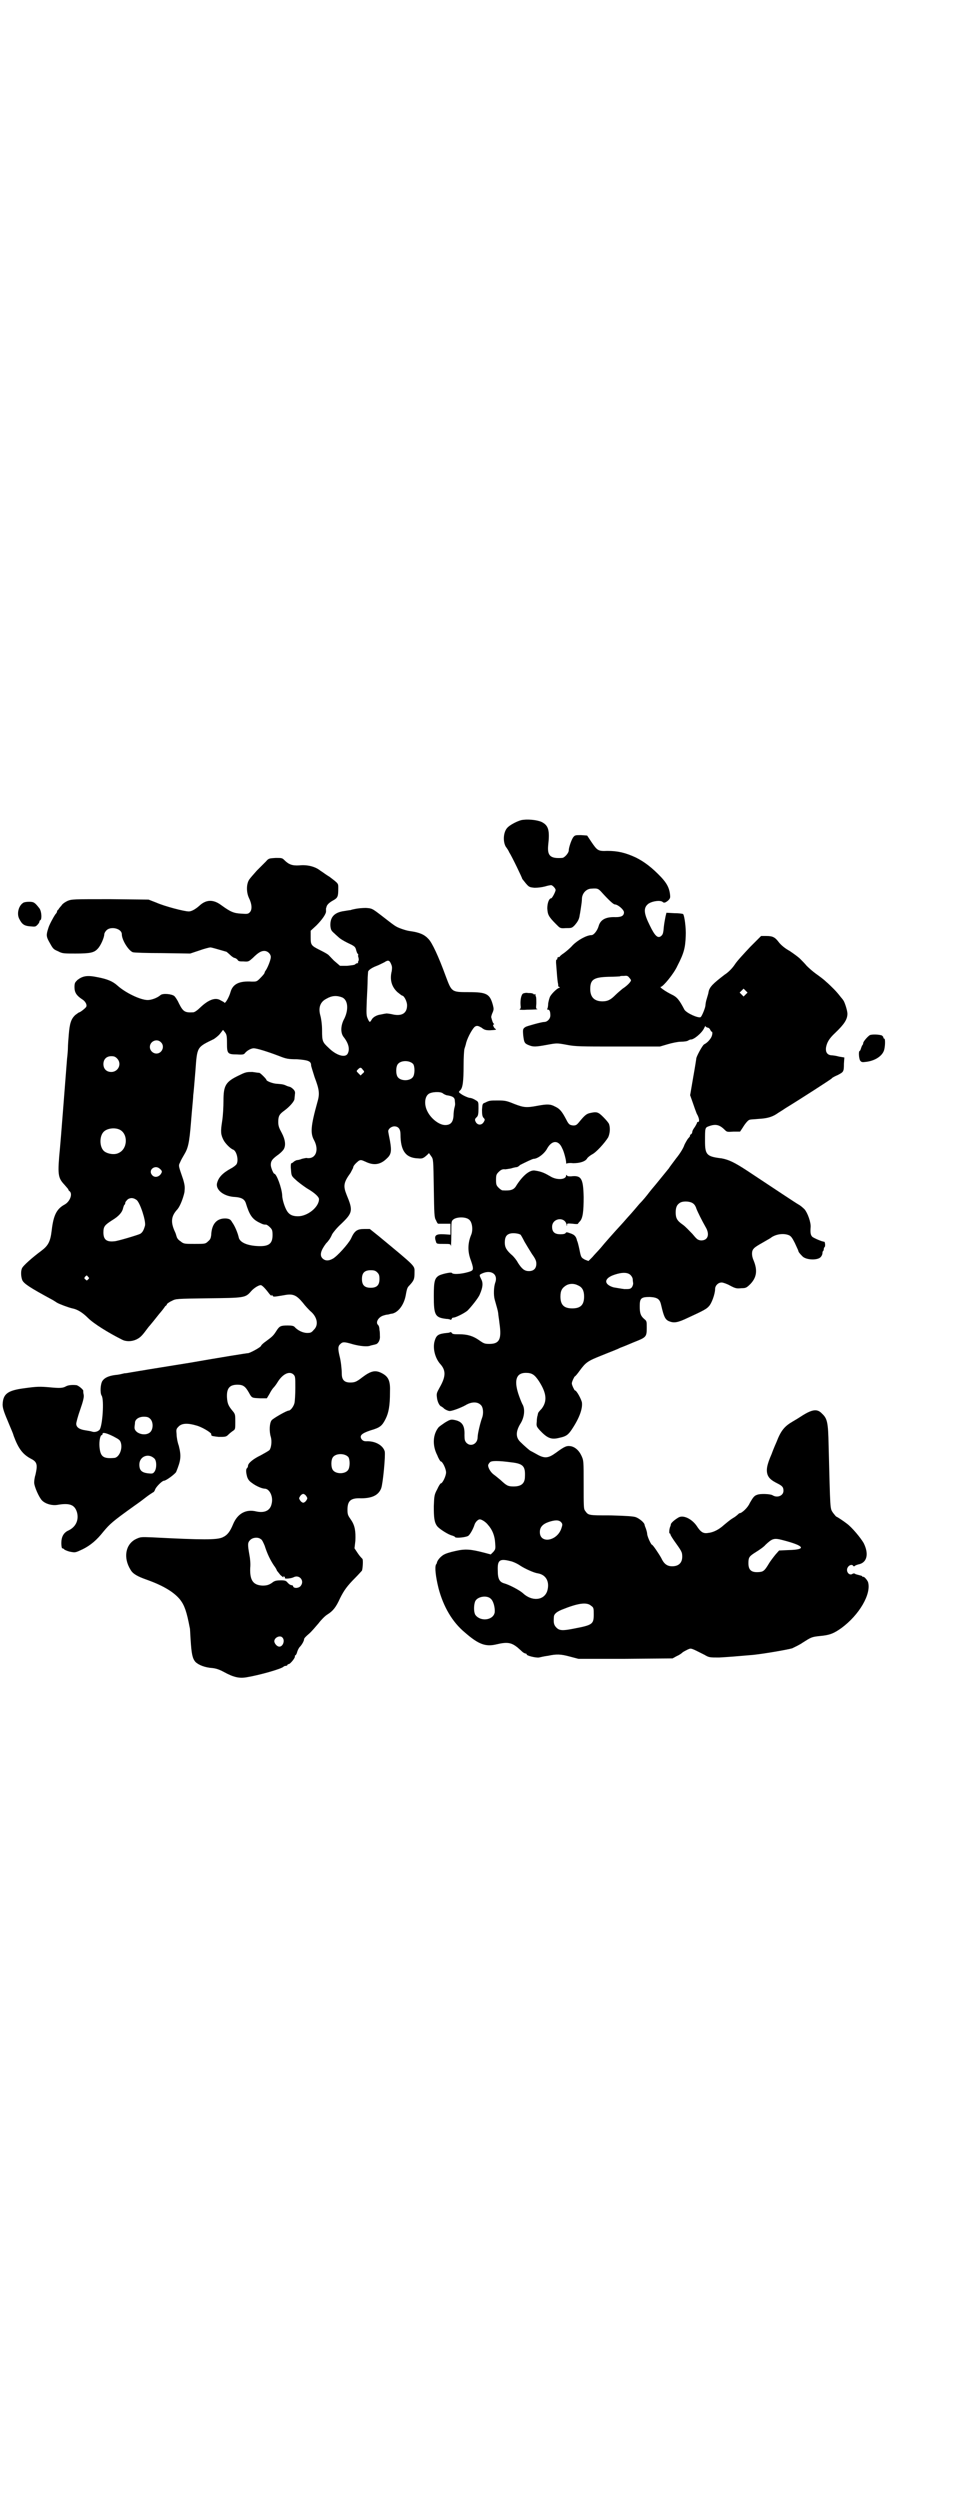 <?xml version="1.0" standalone="no"?>
<!DOCTYPE svg PUBLIC "-//W3C//DTD SVG 20010904//EN"
 "http://www.w3.org/TR/2001/REC-SVG-20010904/DTD/svg10.dtd">
<svg version="1.0" xmlns="http://www.w3.org/2000/svg"
 width="1100pt" height="2850pt" viewBox="0 0 1100 2850"
 preserveAspectRatio="xMidYMid meet">
<g transform="translate(0,2850) scale(0.5,-0.5)"
fill="#000000" stroke="none">
<path d="M1189 3830 c-8 -2 -24 -10 -30 -16 -10 -9 -12 -31 -5 -44 3 -4 7 -10
8 -13 6 -9 30 -59 30 -61 0 0 4 -5 8 -10 7 -8 8 -9 20 -10 8 0 16 1 24 3 6 2
13 3 14 3 4 -1 10 -8 10 -11 0 -4 -8 -19 -10 -19 -5 0 -9 -11 -9 -23 1 -14 2
-18 20 -36 9 -9 9 -10 22 -9 13 0 14 0 20 6 8 9 11 15 12 24 1 4 2 12 3 18 1
6 2 14 2 18 0 13 10 24 22 24 13 1 15 0 21 -6 18 -20 29 -30 32 -30 7 0 21
-12 21 -18 0 -8 -6 -11 -19 -11 -23 1 -35 -6 -39 -21 -3 -10 -11 -20 -16 -20
-11 0 -31 -11 -43 -23 -6 -7 -16 -15 -20 -18 -5 -3 -9 -7 -9 -7 0 -1 -1 -2 -3
-2 -2 0 -3 -1 -3 -3 0 -2 -1 -3 -2 -3 -1 0 -1 -3 -1 -7 2 -27 3 -39 4 -45 1
-4 1 -7 1 -8 -1 0 0 -1 2 -2 2 -1 2 -2 1 -2 -4 0 -16 -11 -21 -19 -2 -3 -4
-11 -5 -17 0 -5 -1 -11 -2 -12 -1 -1 0 -2 2 -2 3 0 5 -4 5 -13 0 -8 -7 -15
-14 -15 -6 0 -38 -9 -42 -11 -7 -4 -7 -6 -6 -19 2 -17 3 -19 13 -23 10 -4 15
-4 42 1 22 4 22 4 44 0 20 -4 32 -4 117 -4 l96 0 17 5 c10 3 24 6 31 6 7 0 15
1 17 3 2 1 4 2 5 2 7 -1 26 15 31 26 2 4 3 6 3 5 0 -2 2 -3 5 -4 3 0 5 -3 6
-5 1 -2 2 -4 3 -4 3 0 2 -9 -2 -15 -4 -6 -9 -11 -15 -14 -4 -2 -19 -30 -18
-33 0 0 -3 -20 -7 -42 l-7 -41 6 -17 c3 -9 7 -20 9 -25 6 -10 7 -19 3 -19 -2
0 -3 -1 -2 -1 0 -1 -2 -5 -5 -10 -3 -4 -6 -9 -6 -11 0 -2 -1 -5 -3 -6 -2 -1
-3 -3 -2 -3 0 -1 -1 -3 -4 -6 -2 -2 -6 -9 -9 -15 -2 -7 -10 -20 -19 -31 -8
-11 -16 -21 -16 -22 -5 -6 -34 -42 -36 -44 -1 -1 -5 -6 -9 -11 -6 -8 -15 -19
-23 -27 -6 -7 -15 -18 -27 -31 -7 -8 -14 -16 -16 -18 -13 -14 -37 -41 -45 -51
-6 -7 -15 -16 -19 -21 l-9 -9 -8 3 c-9 5 -9 5 -13 25 -2 9 -4 17 -5 18 -2 10
-6 14 -15 17 -8 3 -10 3 -11 1 -1 -2 -5 -3 -12 -3 -13 0 -19 5 -19 17 0 20 29
24 33 5 0 -4 1 -4 1 -1 0 4 1 4 13 3 7 -1 12 -1 12 0 0 0 1 2 4 5 7 7 9 22 9
56 -1 42 -5 50 -29 47 -5 0 -8 0 -9 2 -2 2 -2 2 -2 0 0 -10 -22 -11 -36 -2
-12 7 -20 11 -34 13 -12 3 -28 -10 -43 -33 -6 -11 -13 -13 -32 -12 -2 0 -6 3
-9 6 -5 5 -6 7 -6 18 0 11 1 13 6 18 5 5 9 7 15 6 1 0 7 1 13 2 6 2 12 3 13 3
2 0 5 2 8 5 8 4 28 14 31 14 9 0 25 12 31 24 11 19 26 19 34 0 4 -7 9 -27 9
-32 0 -3 1 -4 1 -3 1 1 7 2 15 1 16 0 28 4 32 11 1 2 6 6 11 9 9 4 29 26 37
39 4 9 5 21 2 30 -1 3 -7 10 -13 16 -12 12 -15 13 -32 9 -7 -2 -11 -5 -24 -21
-5 -6 -7 -7 -13 -7 -8 1 -10 2 -16 14 -9 17 -14 24 -25 29 -11 6 -18 6 -40 2
-26 -5 -32 -4 -53 4 -17 7 -21 8 -37 8 -19 0 -20 0 -30 -5 -6 -2 -6 -3 -7 -16
0 -12 1 -15 3 -18 4 -4 4 -5 1 -10 -4 -7 -12 -8 -17 -2 -4 6 -4 9 1 13 3 3 4
7 4 20 0 15 0 15 -7 19 -3 2 -9 5 -14 5 -4 1 -11 4 -16 7 -9 6 -9 6 -5 10 6 5
8 20 8 57 0 19 1 34 2 38 1 3 3 9 4 14 4 14 16 35 21 37 4 2 7 1 14 -3 6 -5
10 -6 19 -6 15 1 15 1 13 3 -4 2 -7 10 -5 10 2 0 2 1 1 2 -2 1 -4 7 -6 15 0 1
1 6 3 10 3 7 3 9 1 17 -7 26 -14 30 -55 30 -40 0 -39 0 -53 37 -16 44 -31 76
-39 84 -9 10 -20 15 -41 18 -9 1 -20 5 -25 7 -10 4 -11 5 -42 29 -21 16 -21
16 -35 17 -8 0 -18 -1 -23 -2 -5 -1 -10 -2 -12 -3 -2 0 -8 -1 -14 -2 -23 -3
-33 -14 -32 -34 1 -9 2 -11 9 -17 4 -4 9 -8 11 -10 2 -2 10 -7 18 -11 17 -8
19 -9 21 -18 1 -3 2 -7 4 -8 1 -2 1 -3 0 -3 0 0 0 -2 1 -5 1 -4 1 -6 0 -8 -1
-1 -1 -3 -1 -4 1 0 0 -1 -1 -1 -2 0 -4 -1 -6 -3 -1 -1 -8 -2 -18 -3 l-16 0
-14 12 c-7 7 -13 14 -14 14 -1 1 -8 5 -16 9 -22 11 -23 12 -23 30 l0 15 13 12
c13 13 23 27 22 33 0 2 0 5 0 6 0 0 1 2 1 3 1 5 6 10 15 15 11 6 12 9 12 28 0
11 1 10 -20 26 -7 4 -16 11 -21 14 -11 9 -29 14 -48 12 -16 -1 -24 2 -34 12
-5 5 -6 5 -20 5 -15 -1 -16 -1 -22 -8 -3 -3 -13 -13 -21 -21 -8 -9 -15 -17
-17 -20 -7 -10 -7 -29 -1 -42 7 -14 8 -27 2 -33 -4 -4 -6 -4 -20 -3 -17 1 -24
4 -46 20 -18 13 -34 12 -49 -2 -9 -8 -18 -13 -24 -13 -11 0 -56 12 -74 20
l-18 7 -87 1 c-86 0 -88 0 -98 -4 -6 -3 -12 -7 -14 -11 -3 -3 -6 -7 -7 -9 -2
-1 -3 -3 -3 -5 0 -1 -2 -4 -4 -6 -4 -6 -14 -24 -16 -32 -5 -15 -4 -19 2 -30 9
-16 9 -17 21 -22 9 -5 13 -5 39 -5 34 0 43 2 51 11 7 7 15 26 15 33 0 2 2 6 5
9 10 10 35 4 35 -9 0 -13 15 -37 25 -41 2 -1 33 -2 67 -2 l64 -1 21 7 c11 4
23 7 25 7 3 0 16 -4 37 -10 1 -1 5 -4 8 -7 4 -4 9 -7 10 -7 2 0 5 -2 7 -4 2
-4 5 -4 14 -4 11 -1 12 0 21 8 12 12 19 16 26 16 8 0 15 -7 15 -14 0 -6 -6
-21 -10 -28 -2 -3 -4 -6 -4 -7 0 -2 -3 -6 -11 -14 -7 -7 -8 -7 -18 -7 -30 2
-44 -6 -49 -24 -3 -11 -12 -27 -14 -24 0 1 -4 3 -8 5 -12 8 -28 2 -47 -16 -6
-6 -13 -11 -16 -11 -19 -1 -23 1 -33 21 -3 7 -8 14 -10 16 -6 5 -27 7 -32 2
-7 -6 -20 -11 -29 -11 -16 0 -50 16 -69 33 -11 10 -24 15 -45 19 -24 5 -34 3
-46 -6 -6 -6 -7 -7 -7 -17 0 -12 5 -19 17 -27 7 -4 12 -12 10 -17 -1 -3 -14
-13 -16 -13 -1 0 -5 -3 -9 -6 -10 -9 -13 -20 -15 -44 -1 -12 -2 -25 -2 -31 0
-5 -1 -17 -2 -25 -3 -38 -15 -194 -16 -202 -6 -62 -5 -69 10 -85 5 -6 9 -10 9
-11 0 -1 1 -3 3 -4 7 -6 1 -23 -11 -30 -19 -10 -26 -25 -30 -59 -3 -26 -8 -35
-24 -47 -19 -14 -42 -34 -44 -40 -3 -7 -2 -20 1 -27 4 -8 18 -17 64 -42 6 -3
12 -7 15 -9 5 -3 26 -11 35 -13 11 -2 23 -9 36 -22 13 -13 47 -34 77 -49 9 -5
22 -5 33 0 8 4 12 7 23 22 3 4 6 8 8 10 6 7 9 11 21 26 7 8 13 16 14 18 2 1 4
3 4 5 1 1 6 5 11 7 9 5 10 5 83 6 83 1 85 1 98 16 6 7 17 14 22 14 3 0 10 -7
19 -19 3 -4 6 -6 6 -5 0 3 0 3 2 0 2 -3 2 -3 26 1 20 4 28 1 43 -17 6 -8 14
-16 17 -19 16 -13 20 -32 8 -43 -5 -6 -7 -7 -15 -7 -10 0 -22 6 -29 14 -2 2
-6 3 -15 3 -16 0 -19 -1 -26 -12 -7 -11 -9 -13 -24 -24 -6 -4 -11 -9 -11 -10
0 -3 -22 -15 -29 -17 -4 0 -65 -10 -134 -22 -69 -11 -130 -21 -135 -22 -5 -1
-11 -2 -14 -2 -9 -2 -11 -3 -22 -4 -14 -2 -23 -6 -28 -13 -5 -7 -6 -28 -2 -34
6 -9 2 -70 -5 -78 -4 -4 -11 -6 -17 -4 -2 1 -9 2 -15 3 -14 2 -21 7 -21 15 0
3 4 18 9 32 7 20 9 29 8 34 -1 4 -1 8 -1 8 2 3 -12 14 -16 14 -10 1 -19 0 -24
-3 -7 -4 -15 -4 -36 -2 -23 2 -29 2 -58 -2 -39 -5 -49 -13 -50 -37 0 -7 2 -15
11 -36 6 -15 13 -30 14 -35 11 -30 21 -43 40 -53 14 -7 15 -14 10 -36 -2 -6
-3 -14 -3 -18 0 -9 11 -34 18 -41 8 -8 23 -12 35 -10 29 5 40 0 45 -18 4 -17
-3 -32 -19 -40 -12 -5 -17 -15 -17 -29 0 -7 1 -12 2 -12 1 0 4 -1 5 -3 2 -1 8
-4 14 -5 11 -2 11 -2 28 6 18 9 32 21 47 40 15 18 22 24 68 57 4 3 16 11 26
19 10 8 20 14 20 14 1 0 3 3 4 6 2 6 16 20 20 20 5 0 25 15 28 20 11 27 12 36
6 60 -3 8 -5 20 -5 26 -1 11 -1 12 5 18 7 7 20 8 40 2 12 -3 32 -15 34 -19 0
-1 0 -3 1 -4 0 -1 7 -2 16 -3 15 0 17 0 22 5 3 3 8 7 11 9 5 3 5 5 5 20 0 16
0 18 -6 25 -10 12 -12 17 -13 31 -1 21 6 29 24 29 13 0 18 -4 26 -18 7 -13 7
-12 26 -13 l15 0 6 10 c3 6 7 12 9 14 2 2 6 7 9 12 12 20 28 27 37 18 4 -4 4
-7 4 -30 0 -15 -1 -31 -2 -35 -2 -8 -9 -17 -13 -17 -5 0 -36 -18 -39 -22 -5
-6 -6 -25 -2 -38 3 -10 1 -25 -3 -30 -2 -2 -11 -7 -20 -12 -17 -8 -29 -18 -29
-24 0 -2 -1 -4 -2 -5 -3 -2 -3 -9 0 -20 2 -6 5 -10 11 -14 9 -7 23 -13 29 -13
11 0 20 -18 16 -34 -3 -16 -16 -22 -35 -18 -24 6 -43 -5 -53 -29 -7 -17 -13
-25 -24 -30 -13 -6 -45 -6 -161 0 -26 1 -26 1 -37 -4 -24 -12 -29 -43 -12 -70
5 -9 15 -15 38 -23 39 -14 62 -29 75 -45 10 -13 15 -27 22 -64 1 -2 1 -14 2
-27 2 -32 4 -43 11 -51 7 -7 22 -13 39 -14 8 -1 15 -3 26 -9 22 -12 35 -15 52
-12 30 5 79 19 84 24 1 1 3 2 5 2 2 0 4 1 4 2 0 1 1 2 3 2 3 0 14 13 14 17 0
2 0 3 1 3 1 0 3 3 4 7 1 4 4 10 6 12 5 5 10 14 10 18 0 2 5 7 11 12 6 5 15 16
22 24 6 8 15 17 20 20 13 8 20 17 29 37 9 18 16 28 35 47 7 7 13 14 15 16 2 5
3 26 1 27 -1 1 -6 6 -10 12 l-8 12 2 17 c1 22 -1 35 -10 48 -7 10 -8 12 -8 23
0 21 8 27 31 26 25 0 40 7 46 23 4 11 10 75 8 84 -4 14 -22 24 -42 23 -5 0 -8
1 -11 5 -5 8 0 13 21 20 21 6 26 10 34 26 7 14 10 30 10 61 1 25 -3 35 -18 43
-15 8 -25 6 -45 -9 -14 -11 -18 -12 -28 -12 -13 0 -19 6 -19 20 0 10 -2 29 -5
40 -4 17 -4 23 2 28 5 5 9 5 29 -1 15 -4 33 -6 39 -3 3 1 9 2 12 3 6 1 11 10
10 19 0 3 0 10 -1 14 0 4 -1 9 -3 11 -7 6 1 19 13 22 3 1 7 2 10 2 3 1 7 2 9
2 14 3 27 20 31 42 3 17 4 18 9 23 10 11 11 14 11 29 0 16 5 11 -82 83 l-20
16 -13 0 c-16 0 -22 -4 -30 -22 -6 -12 -32 -41 -42 -46 -9 -5 -17 -5 -23 1 -7
7 -4 18 8 34 1 1 4 4 6 7 2 2 6 9 8 14 3 5 11 15 21 24 26 25 27 30 12 66 -8
20 -7 28 9 50 3 6 6 11 6 12 0 4 6 10 12 15 5 3 6 3 17 -2 19 -9 34 -6 48 8
10 9 11 17 7 40 -2 10 -4 20 -4 22 0 5 7 11 14 11 9 0 14 -6 14 -18 0 -38 12
-54 40 -55 10 -1 12 0 21 8 l4 4 5 -7 c5 -7 5 -7 6 -73 1 -59 1 -67 5 -73 2
-5 4 -8 5 -8 0 0 7 0 15 0 l13 0 0 -12 0 -13 -15 1 c-19 1 -23 -3 -18 -17 1
-5 3 -5 17 -5 16 0 16 0 17 -5 0 -4 1 8 1 25 0 32 0 32 5 36 8 6 29 6 36 -1 7
-6 9 -24 4 -35 -7 -17 -8 -35 -2 -53 8 -22 8 -26 2 -29 -15 -6 -41 -9 -44 -4
-1 2 -21 -2 -29 -6 -10 -6 -12 -13 -12 -47 0 -44 3 -49 29 -52 4 0 8 -1 9 -2
1 0 2 0 3 2 0 2 2 3 4 3 5 0 25 10 32 16 8 8 25 29 28 37 7 16 8 26 3 35 -4 8
-4 9 -1 11 22 12 41 1 33 -20 -3 -9 -4 -27 -1 -38 5 -18 7 -24 8 -31 0 -4 2
-14 3 -24 5 -35 0 -46 -23 -46 -11 0 -13 1 -23 8 -14 10 -27 14 -46 14 -11 0
-15 0 -17 3 -1 2 -3 2 -3 2 -1 -1 -5 -2 -8 -2 -20 -2 -24 -5 -28 -18 -5 -17 1
-39 12 -52 14 -15 14 -29 -1 -55 -6 -11 -7 -13 -6 -21 1 -11 6 -21 11 -22 1
-1 3 -2 4 -3 2 -3 11 -7 14 -7 7 0 27 8 36 13 13 8 27 9 35 1 6 -5 7 -20 3
-30 -4 -11 -10 -36 -10 -44 0 -15 -16 -23 -26 -12 -3 4 -4 6 -4 17 1 23 -6 32
-25 35 -6 1 -9 0 -19 -6 -6 -4 -13 -9 -15 -11 -13 -16 -15 -41 -3 -64 3 -8 7
-14 8 -14 4 0 12 -17 12 -25 0 -8 -8 -25 -12 -25 -1 0 -5 -6 -8 -13 -7 -13 -7
-15 -8 -39 0 -26 1 -37 8 -46 5 -6 25 -19 34 -21 3 -1 6 -2 7 -4 4 -2 23 0 29
3 4 2 12 16 15 26 2 6 8 12 12 12 4 0 14 -6 19 -13 10 -11 15 -25 16 -40 1
-14 1 -15 -4 -21 l-6 -6 -15 4 c-31 8 -43 9 -65 4 -14 -3 -23 -6 -28 -9 -8 -5
-14 -13 -15 -18 0 -1 -1 -3 -2 -4 -3 -6 -1 -27 6 -55 11 -41 31 -76 60 -100
31 -27 47 -33 72 -27 25 6 34 4 48 -7 2 -2 7 -6 10 -9 3 -3 7 -5 9 -5 1 0 2
-1 2 -2 0 -3 21 -8 28 -7 4 1 13 3 21 4 19 4 28 4 50 -2 l19 -5 107 0 108 1 9
5 c5 2 11 6 13 8 2 2 8 5 12 7 9 4 7 4 39 -12 10 -6 12 -6 33 -6 19 1 44 3 78
6 28 3 79 12 89 15 6 3 17 8 24 13 19 12 20 13 39 15 23 2 32 6 49 18 41 30
69 78 61 105 -2 5 -9 13 -11 12 -1 -1 -2 0 -2 1 0 1 -4 2 -8 3 -4 1 -8 2 -9 3
-1 1 -3 1 -5 0 -8 -6 -17 6 -11 15 3 5 10 7 12 3 1 -1 2 -2 4 0 1 1 6 3 11 4
17 5 21 24 9 48 -7 12 -26 35 -38 44 -9 7 -23 16 -24 16 -1 0 -4 4 -8 9 -7 11
-6 2 -10 155 -1 51 -3 60 -15 71 -11 12 -23 10 -49 -7 -3 -2 -11 -7 -18 -11
-19 -11 -27 -21 -37 -47 -5 -11 -10 -24 -11 -27 -11 -25 -13 -37 -9 -48 3 -7
8 -12 22 -19 12 -6 14 -9 14 -17 0 -11 -14 -17 -25 -10 -5 3 -28 4 -35 1 -7
-2 -10 -7 -17 -19 -4 -10 -18 -23 -23 -23 -1 0 -2 -1 -2 -1 -1 -1 -6 -6 -13
-10 -7 -4 -16 -12 -21 -16 -12 -11 -25 -17 -36 -18 -11 -2 -17 2 -26 16 -11
16 -31 26 -42 19 -10 -6 -16 -12 -17 -15 0 -2 -1 -5 -2 -7 -2 -6 -2 -14 -1
-14 1 0 2 -1 2 -2 0 -2 4 -8 8 -14 17 -24 19 -26 19 -37 0 -14 -8 -22 -23 -22
-12 0 -19 6 -25 19 -5 9 -19 30 -21 30 -2 0 -10 17 -11 24 0 4 -2 10 -3 13 -1
3 -3 7 -3 9 -1 5 -12 14 -20 17 -6 2 -21 3 -57 4 -53 0 -51 0 -59 11 -3 4 -3
11 -3 60 0 54 0 54 -5 65 -6 13 -16 21 -26 22 -8 1 -13 -1 -32 -15 -18 -13
-26 -14 -45 -3 -7 4 -13 7 -13 7 -1 0 -14 11 -24 21 -10 10 -10 23 0 40 10 15
12 35 5 46 -2 4 -6 14 -9 23 -10 31 -5 48 17 48 14 0 20 -4 30 -19 18 -28 19
-46 6 -63 -5 -5 -8 -9 -8 -10 0 -1 -1 -3 -1 -5 -1 -2 -2 -9 -2 -14 -1 -10 -1
-11 7 -20 17 -18 26 -22 45 -17 15 3 20 7 28 19 18 27 25 48 23 62 -2 8 -12
27 -16 27 -1 0 -7 12 -7 16 0 4 6 16 7 16 1 0 6 6 11 13 14 19 18 22 51 35 17
7 36 14 41 17 6 2 20 8 32 13 28 11 29 12 29 33 0 15 0 15 -6 20 -8 7 -10 13
-10 29 0 18 3 21 23 21 18 -1 23 -5 26 -19 6 -26 9 -32 17 -36 12 -5 20 -4 45
8 35 16 42 20 47 26 6 6 14 28 14 39 0 8 7 15 15 15 3 0 12 -3 19 -7 13 -7 16
-7 26 -6 10 0 12 1 21 10 14 15 16 31 7 53 -5 11 -5 22 0 27 2 3 10 8 19 13 9
5 17 10 19 11 11 9 29 12 42 7 5 -2 8 -6 14 -18 4 -9 8 -17 8 -18 0 -2 3 -6 9
-12 8 -9 35 -10 42 -2 2 2 4 6 4 9 0 3 1 5 2 5 0 0 1 2 1 4 0 2 1 4 2 5 2 1 1
12 -1 12 -5 0 -23 8 -27 11 -4 4 -5 9 -4 22 1 11 -7 33 -14 41 -4 4 -10 9 -14
11 -7 4 -52 34 -117 77 -29 19 -42 25 -58 28 -34 4 -38 8 -38 39 0 30 0 31 8
34 16 6 25 4 37 -8 5 -5 6 -5 20 -4 l15 0 6 9 c6 10 13 18 16 18 2 1 11 1 20
2 19 1 30 4 41 11 4 3 13 8 20 13 36 22 101 64 106 68 1 2 7 5 14 8 13 7 14 7
14 26 l1 14 -12 2 c-7 2 -15 3 -18 3 -9 1 -13 7 -12 17 2 12 7 21 21 34 21 20
28 31 28 44 0 7 -7 29 -10 31 0 1 -4 5 -7 9 -3 4 -9 11 -14 16 -4 4 -12 12
-18 17 -5 5 -16 13 -23 18 -7 5 -16 13 -21 18 -4 5 -11 12 -15 16 -4 4 -15 12
-24 18 -11 6 -19 13 -24 19 -9 12 -14 15 -29 15 l-12 0 -25 -25 c-14 -15 -30
-32 -35 -40 -6 -9 -15 -18 -23 -23 -26 -20 -35 -28 -37 -40 0 -2 -2 -8 -4 -15
-2 -6 -3 -13 -3 -15 0 -5 -8 -25 -11 -27 -5 -3 -32 9 -37 17 -12 23 -17 29
-30 35 -14 7 -28 17 -24 17 5 0 30 30 38 48 15 29 18 41 19 68 1 18 -3 47 -6
50 -2 1 -10 2 -20 2 l-18 1 -2 -8 c-1 -5 -3 -15 -4 -24 -1 -13 -2 -17 -5 -20
-8 -8 -15 -2 -27 23 -13 26 -15 39 -5 48 7 7 30 11 35 5 3 -2 6 -1 12 4 5 5 5
7 4 15 -2 15 -8 25 -20 38 -21 22 -38 35 -58 45 -24 11 -41 15 -65 15 -21 -1
-23 1 -36 20 l-10 15 -14 1 c-11 0 -14 0 -17 -4 -4 -4 -11 -24 -11 -31 0 -6
-10 -17 -15 -17 -27 -2 -34 5 -32 28 4 35 1 46 -15 54 -11 5 -34 7 -47 4z
m-296 -329 c2 -5 2 -8 1 -15 -5 -20 0 -36 13 -48 5 -4 10 -8 11 -8 4 0 11 -13
11 -22 0 -19 -13 -26 -36 -20 -6 1 -12 2 -13 1 -2 0 -6 -1 -11 -2 -9 -1 -18
-6 -21 -12 -4 -7 -5 -6 -9 3 -3 7 -3 11 -2 40 1 18 2 40 2 48 0 8 1 16 1 18 0
4 9 10 20 14 5 2 13 6 17 8 9 6 12 5 16 -5z m543 -30 c2 -2 4 -5 4 -6 0 -3 -8
-12 -19 -19 -5 -4 -13 -11 -17 -15 -10 -10 -17 -14 -29 -14 -19 0 -28 10 -28
28 0 22 8 27 42 28 14 0 26 1 26 1 0 1 4 1 9 1 7 1 9 0 12 -4z m266 -38 l-5
-5 -4 4 -5 5 4 4 5 5 4 -4 5 -5 -4 -4z m-921 -7 c13 -6 15 -27 5 -48 -9 -16
-9 -33 -2 -42 12 -15 15 -29 9 -39 -6 -9 -26 -3 -43 14 -14 13 -15 15 -15 40
0 13 -2 27 -4 34 -5 18 0 31 14 38 12 7 23 8 36 3z m-263 -104 c0 -24 1 -26
23 -26 13 -1 16 0 18 3 5 6 14 11 20 11 7 0 30 -7 59 -18 15 -6 20 -7 40 -7
25 -2 32 -4 32 -14 0 -2 4 -14 8 -27 11 -29 12 -38 6 -58 -15 -54 -16 -70 -7
-86 12 -23 3 -44 -18 -40 -1 0 -5 -1 -10 -2 -4 -2 -10 -3 -12 -3 -2 -1 -5 -2
-7 -4 -2 -2 -4 -3 -5 -3 -1 0 -2 -6 -1 -14 1 -14 1 -15 10 -23 5 -5 17 -14 26
-20 19 -11 28 -20 28 -25 0 -18 -26 -39 -48 -39 -13 0 -20 4 -25 12 -5 8 -11
26 -11 36 -1 17 -13 49 -18 49 -2 0 -8 14 -8 20 0 9 3 13 15 22 6 4 12 10 14
13 6 9 4 23 -4 38 -6 11 -8 16 -8 25 0 14 3 18 14 26 11 8 22 20 23 26 0 3 1
8 1 11 1 5 0 8 -4 12 -3 3 -7 5 -7 5 -1 0 -4 1 -7 2 -8 4 -11 4 -22 5 -9 0
-25 6 -25 9 0 2 -13 15 -16 16 -2 0 -9 1 -16 2 -12 0 -15 0 -29 -7 -32 -15
-37 -23 -37 -59 0 -13 -1 -33 -3 -46 -4 -25 -3 -31 3 -43 4 -8 16 -20 22 -22
8 -3 13 -24 8 -33 -1 -2 -7 -7 -13 -10 -20 -11 -29 -21 -32 -35 -2 -15 17 -29
41 -30 15 -1 22 -5 25 -14 8 -26 14 -36 30 -44 10 -5 11 -5 16 -5 2 0 6 -3 9
-6 5 -5 6 -7 6 -18 0 -20 -9 -26 -33 -25 -24 1 -41 8 -44 19 -2 10 -9 27 -15
35 -4 7 -6 8 -14 9 -21 1 -33 -12 -34 -38 -1 -7 -2 -10 -7 -14 -6 -6 -7 -6
-31 -6 -23 0 -25 0 -32 6 -5 3 -8 7 -9 11 -1 3 -2 7 -3 9 -11 23 -10 37 5 53
6 7 13 25 16 39 1 12 1 15 -3 29 -11 32 -11 31 -7 39 2 5 6 12 9 17 9 15 12
25 16 76 2 26 5 54 5 60 1 7 3 32 5 56 4 55 3 53 42 72 3 2 10 7 14 12 l7 9 4
-5 c4 -5 5 -8 5 -25z m-151 2 c10 -9 3 -26 -10 -26 -8 0 -15 7 -15 15 0 13 16
20 25 11z m-100 -37 c12 -12 3 -31 -13 -31 -11 0 -18 7 -18 18 0 11 7 18 18
18 6 0 9 -1 13 -5z m676 -13 c4 -6 4 -24 -1 -30 -7 -9 -27 -9 -34 0 -5 6 -5
24 0 30 7 9 27 9 35 0z m-115 -13 c4 -4 4 -5 -1 -9 l-4 -4 -5 5 c-5 5 -5 5 -1
9 5 5 7 5 11 -1z m183 -54 c1 -1 5 -3 8 -4 14 -2 19 -5 19 -13 1 -9 1 -8 -1
-16 -1 -4 -2 -12 -2 -18 -1 -15 -7 -21 -19 -21 -14 0 -33 15 -41 32 -7 14 -6
31 2 38 6 6 29 7 34 2z m-739 -82 c21 -9 20 -45 -2 -54 -10 -5 -28 -1 -34 6
-9 10 -9 32 0 42 7 8 24 11 36 6z m93 -90 c4 -3 5 -6 4 -8 -4 -10 -15 -13 -21
-7 -12 12 6 26 17 15z m-53 -71 c8 -7 21 -47 19 -58 -3 -11 -6 -16 -11 -19 -6
-3 -53 -17 -59 -17 -18 -2 -25 4 -25 20 0 14 3 17 20 28 15 9 23 18 25 28 1 3
2 7 3 7 1 1 2 3 2 5 0 2 3 5 6 8 7 4 13 3 20 -2z m1270 -8 c3 -2 6 -7 7 -11 3
-8 13 -28 21 -42 11 -18 5 -32 -11 -31 -7 1 -9 3 -19 15 -7 7 -16 17 -22 21
-13 9 -16 15 -16 28 0 13 4 19 12 23 8 3 22 2 28 -3z m-394 -71 c1 -1 5 -8 9
-16 4 -7 12 -20 17 -28 8 -11 10 -16 10 -22 0 -11 -6 -17 -17 -17 -10 0 -16 5
-25 19 -3 6 -9 13 -12 16 -14 12 -18 19 -18 30 0 13 4 19 14 21 7 1 17 0 22
-3z m-327 -86 c4 -4 5 -7 5 -15 0 -14 -6 -20 -20 -20 -14 0 -20 6 -20 20 0 14
6 20 20 20 8 0 11 -1 15 -5z m578 -6 c3 -3 5 -7 5 -10 0 -3 1 -8 1 -9 0 -2 -1
-6 -3 -9 -4 -4 -5 -4 -17 -4 -8 1 -19 3 -25 4 -23 7 -22 21 3 29 18 6 30 5 36
-1z m-1238 -4 c3 -3 3 -3 0 -6 -3 -3 -3 -3 -6 0 -3 2 -3 3 -1 6 4 4 4 4 7 0z
m1119 -20 c9 -4 13 -12 13 -25 0 -19 -8 -27 -27 -27 -19 0 -27 8 -27 27 0 14
4 20 14 26 8 4 18 4 27 -1z m-977 -304 c7 -7 7 -23 0 -30 -11 -11 -37 -3 -36
11 0 3 1 7 1 10 0 8 9 14 20 14 8 0 11 -1 15 -5z m-84 -40 c13 -7 15 -8 17
-15 4 -15 -5 -34 -16 -34 -25 -2 -31 3 -33 26 -1 13 2 26 5 26 1 0 2 1 2 3 0
4 9 2 25 -6z m536 -47 c4 -6 4 -24 -1 -30 -7 -9 -27 -9 -34 0 -5 6 -5 24 0 30
7 9 27 9 35 0z m-443 -3 c6 -5 6 -24 0 -31 -3 -4 -5 -4 -15 -3 -14 2 -19 7
-19 20 0 18 20 27 34 14z m815 -9 c27 -3 32 -9 31 -32 0 -16 -8 -23 -26 -23
-13 0 -16 2 -30 15 -5 4 -12 10 -15 12 -7 5 -13 15 -13 21 0 2 2 5 4 7 3 4 19
4 49 0z m-468 -77 c3 -5 3 -5 0 -10 -2 -3 -5 -5 -7 -5 -2 0 -5 2 -7 5 -3 5 -3
5 0 10 2 3 5 5 7 5 2 0 5 -2 7 -5z m582 -60 c3 -4 3 -5 0 -14 -10 -29 -49 -35
-49 -8 0 11 6 18 20 23 15 5 24 5 29 -1z m-686 -38 c3 -1 6 -8 9 -15 6 -19 13
-33 21 -45 4 -5 7 -11 7 -12 0 0 4 -5 8 -10 5 -4 8 -7 7 -5 -1 2 -1 2 1 2 2
-1 3 -3 2 -4 0 -2 14 -1 20 2 13 7 26 -8 16 -20 -4 -5 -15 -6 -17 -1 0 2 -2 3
-4 3 -2 0 -5 2 -8 5 -4 5 -6 6 -16 6 -9 0 -14 -1 -18 -4 -9 -7 -15 -8 -24 -8
-22 1 -29 13 -28 40 1 9 0 21 -2 31 -4 23 -4 27 2 33 6 6 18 7 24 2z m1190 -2
c51 -13 57 -22 15 -23 l-22 -1 -8 -9 c-4 -5 -12 -15 -16 -22 -9 -15 -12 -17
-20 -18 -19 -2 -26 4 -26 20 0 14 2 16 18 26 8 5 18 12 21 16 15 14 19 16 38
11z m-621 -48 c6 -1 17 -6 24 -11 11 -7 31 -16 39 -17 19 -3 28 -19 22 -40 -7
-22 -35 -25 -56 -5 -8 7 -31 19 -42 22 -11 3 -15 10 -15 29 -1 24 4 28 28 22z
m-44 -86 c6 -5 10 -20 9 -31 -3 -18 -32 -22 -44 -6 -4 6 -4 21 -1 30 4 12 27
16 36 7z m229 -16 c6 -4 6 -6 6 -20 0 -22 -3 -24 -45 -32 -25 -5 -33 -5 -40 2
-6 6 -7 11 -6 24 0 7 6 12 18 17 37 15 57 18 67 9z m-704 -73 c6 -7 0 -22 -9
-20 -5 1 -10 8 -10 12 0 9 14 15 19 8z"/>
<path d="M52 3641 c-10 -7 -14 -25 -8 -36 6 -12 11 -16 25 -17 11 -1 12 -1 16
3 3 3 5 6 5 8 0 1 1 3 2 3 4 2 3 20 -2 27 -11 14 -13 15 -24 15 -6 0 -12 -1
-14 -3z"/>
<path d="M1194 3435 c-4 -2 -7 -13 -6 -27 1 -6 0 -8 -2 -9 -3 -1 7 -2 16 -1
17 0 28 1 25 1 -4 1 -4 2 -3 13 0 7 0 14 -1 16 -1 1 -1 4 -1 5 0 1 -1 1 -2 0
-1 -1 -2 0 -2 0 0 1 -2 2 -3 2 -2 1 -7 1 -10 1 -4 1 -8 0 -11 -1z"/>
<path d="M1985 3340 c-6 -4 -15 -15 -15 -18 0 -2 -1 -4 -2 -5 -1 -1 -2 -4 -3
-7 -1 -3 -2 -6 -3 -6 -3 0 -2 -17 1 -22 3 -4 5 -4 13 -3 19 2 36 12 41 25 3 7
4 28 1 28 -1 0 -2 1 -2 3 0 1 -2 3 -3 4 -7 3 -24 3 -28 1z"/>
</g>
</svg>
